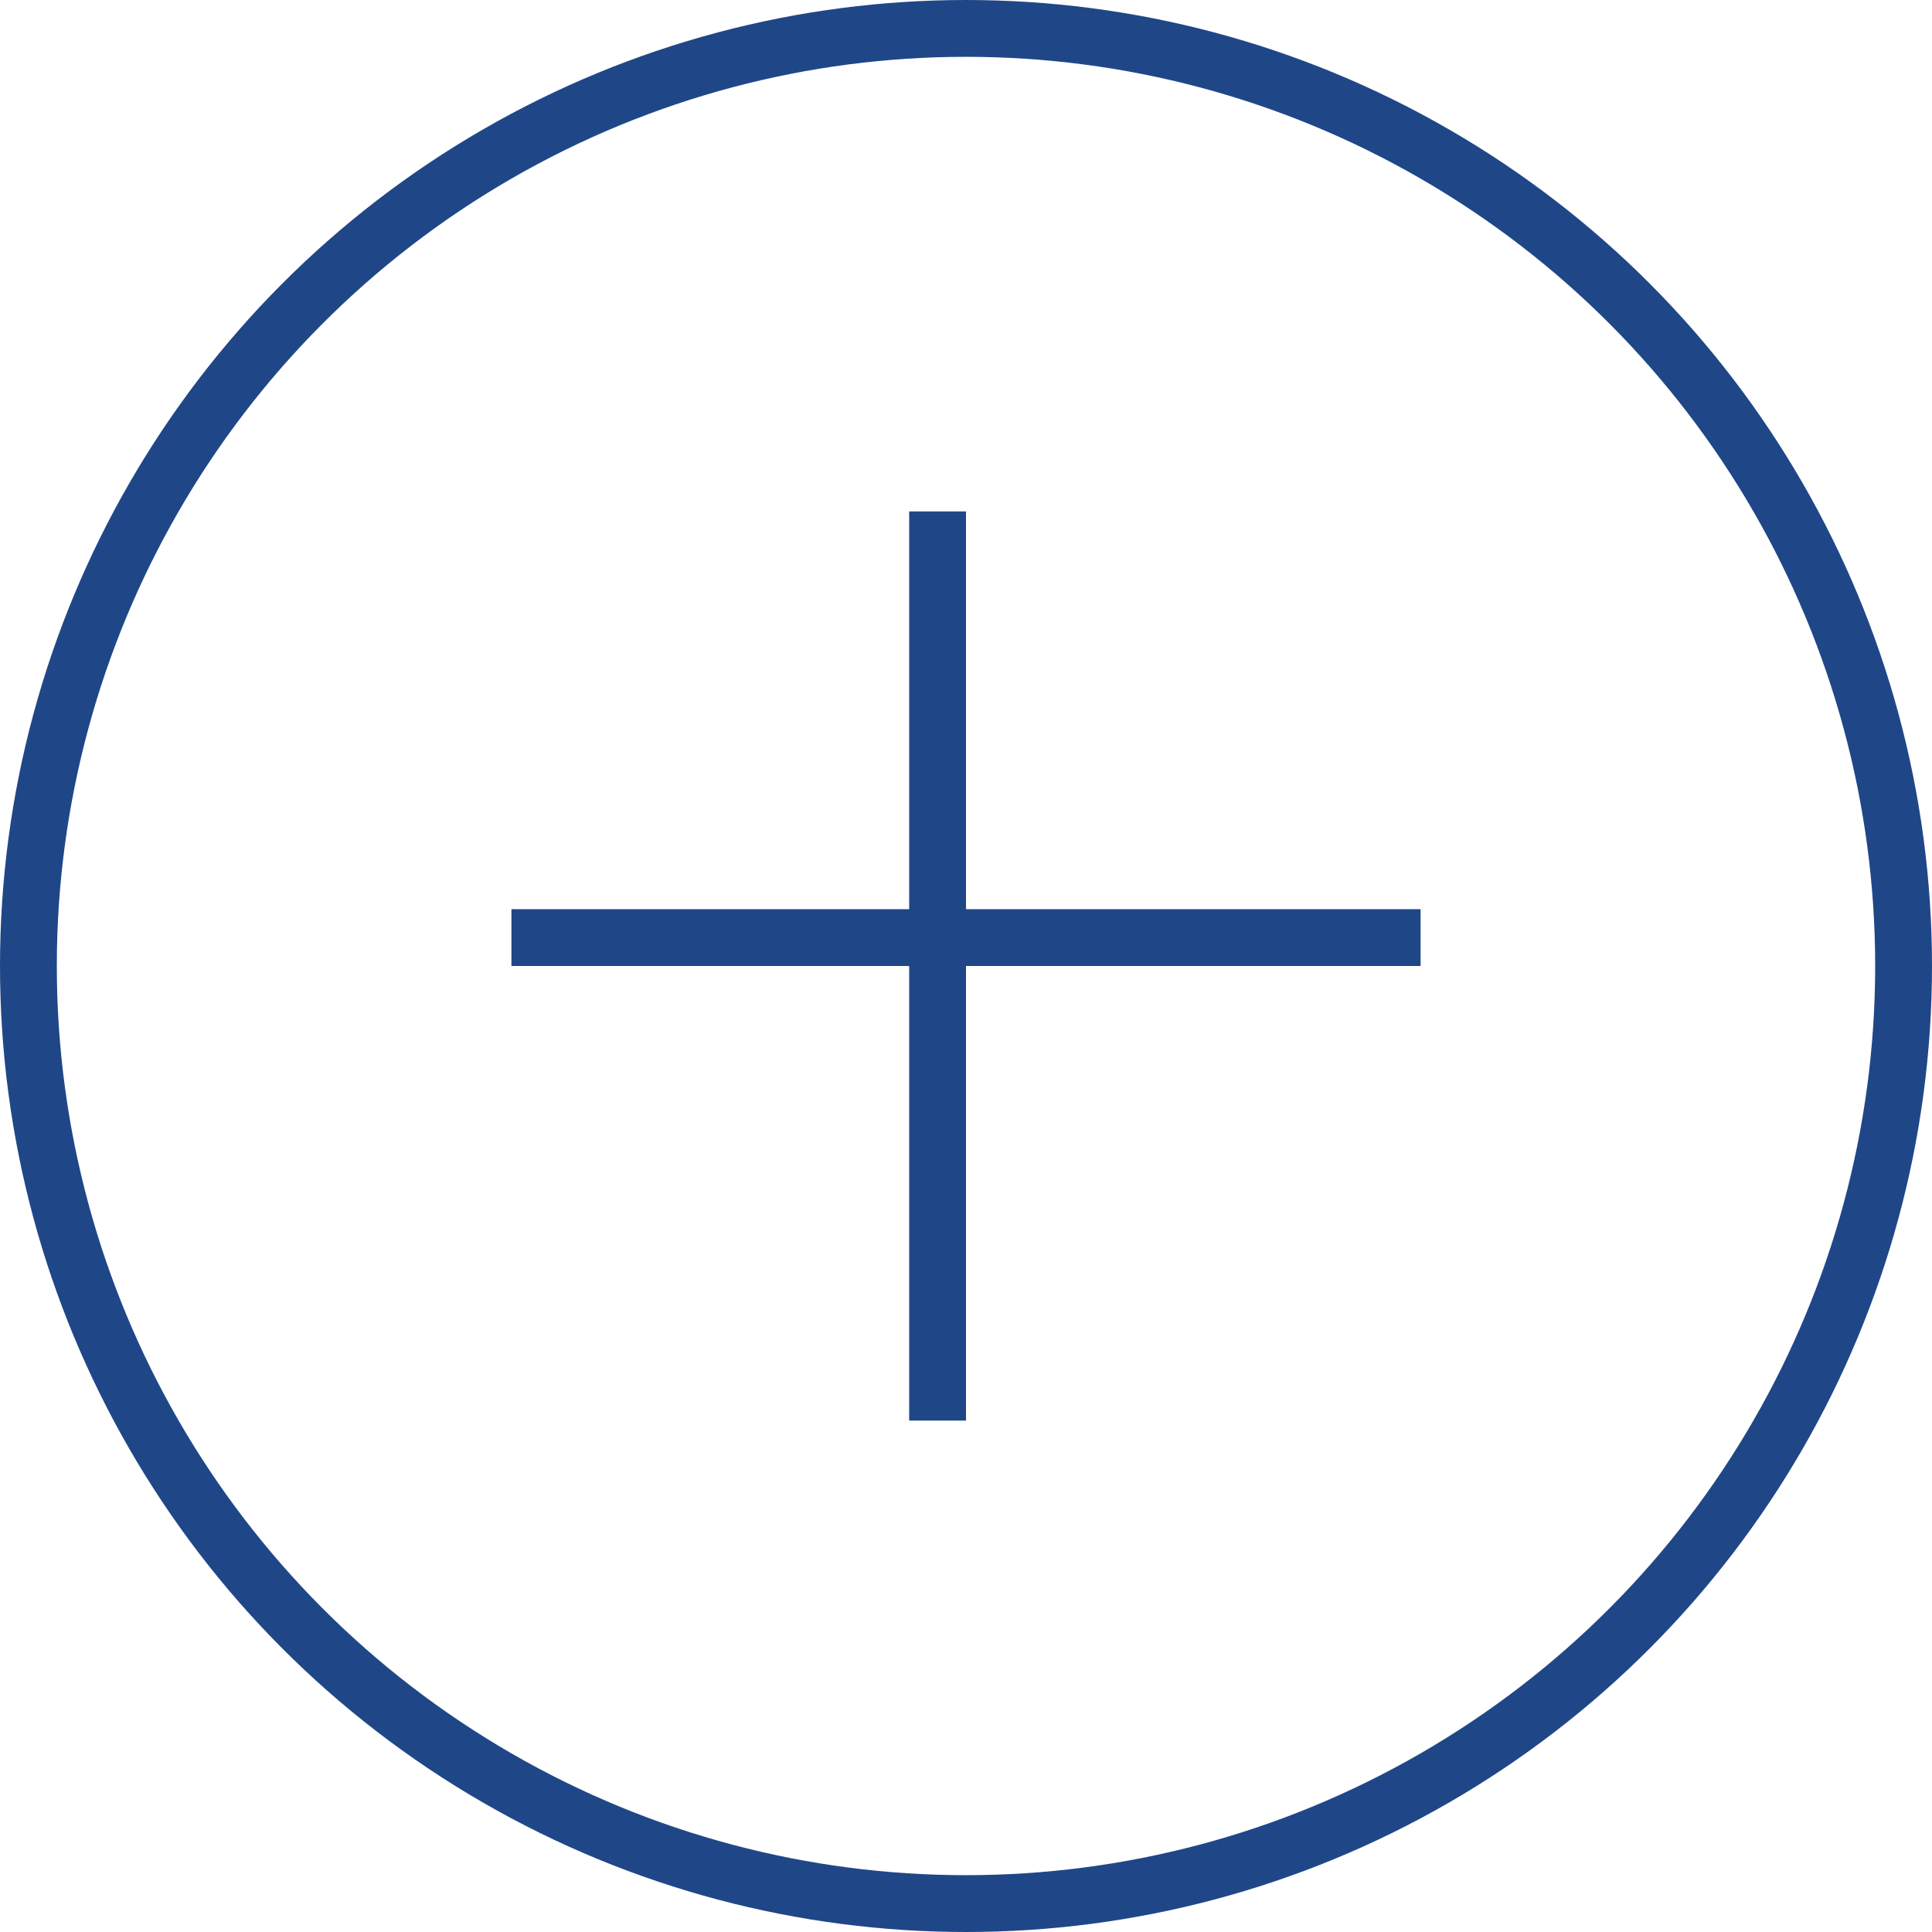 <svg width="34" height="34" viewBox="0 0 34 34" fill="none" xmlns="http://www.w3.org/2000/svg">
<circle cx="17" cy="17" r="16.5" stroke="#1F4788"/>
<line x1="9" y1="16.5" x2="25" y2="16.5" stroke="#1F4788"/>
<line x1="16.5" y1="25" x2="16.5" y2="9" stroke="#1F4788"/>
</svg>
